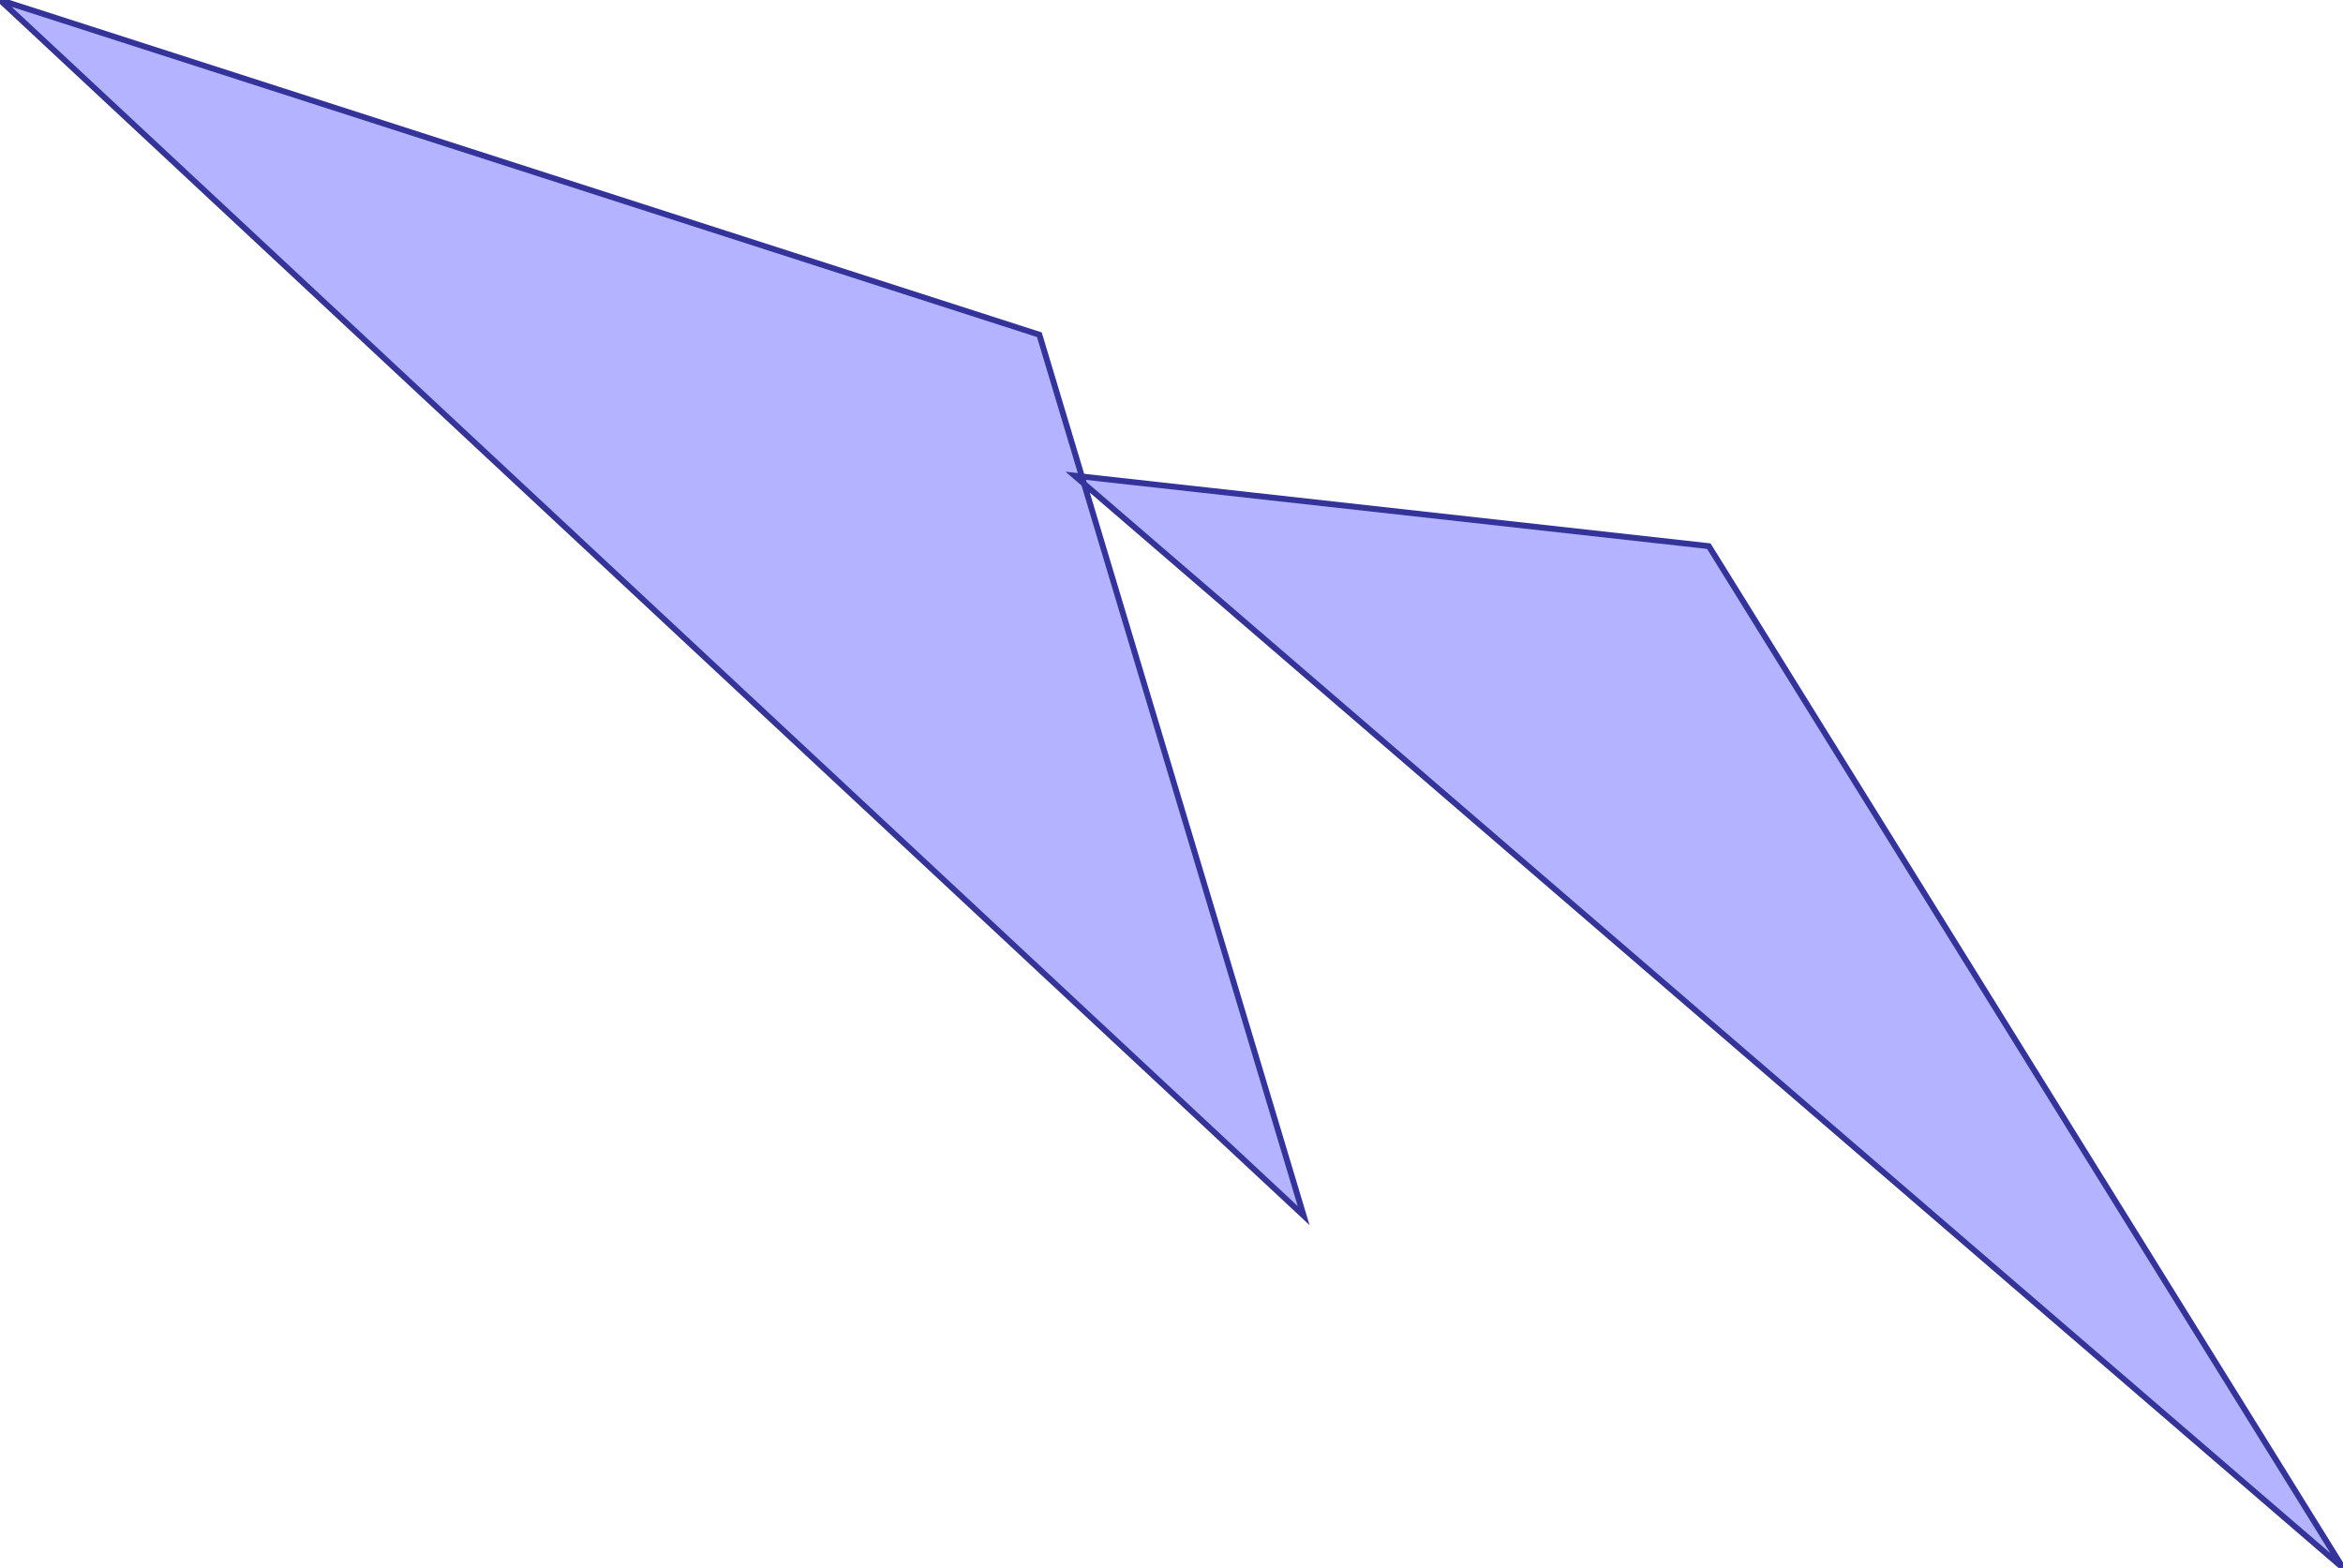 <?xml version="1.0" standalone="no"?>
<!DOCTYPE svg PUBLIC "-//W3C//DTD SVG 1.1//EN"
"http://www.w3.org/Graphics/SVG/1.1/DTD/svg11.dtd">
<svg  version="1.1" xmlns="http://www.w3.org/2000/svg" xmlns:xlink="http://www.w3.org/1999/xlink" viewBox="0 0 133 89">
<g title="A + B (CGAL EPECK)" fill-rule="evenodd">
<path d="M -0,-0 L 59,19 L 61.414,27.046 L 97,31 L 133,89 L 61.539,27.464 L 74,69 L -0,-0 M 61.539,27.464 L 61.414,27.046 L 61,27 L 61.539,27.464 z" style="fill-opacity:0.3;fill:rgb(0,0,255);stroke:rgb(51,51,153);stroke-width:0.333" />
</g></svg>